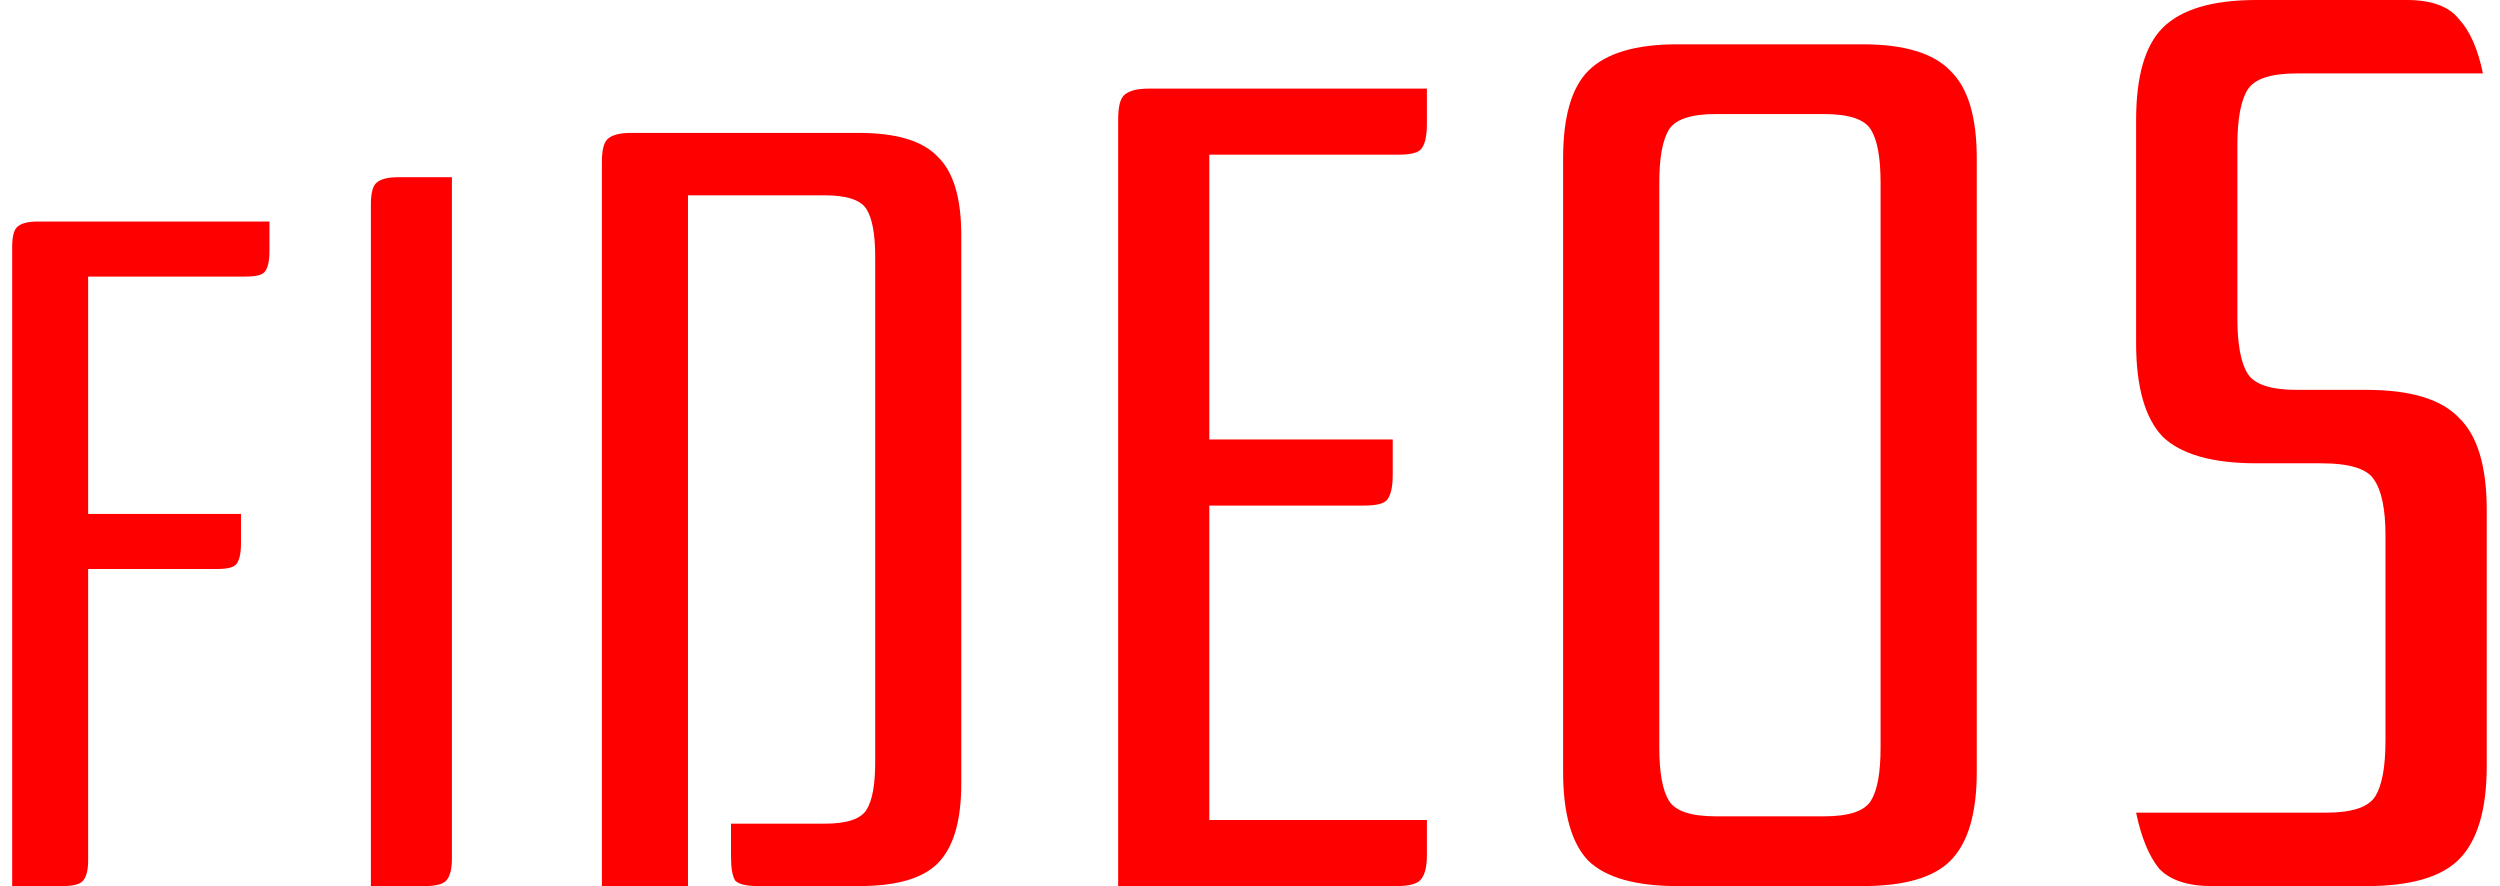 <svg width="79" height="28" viewBox="0 0 79 28" fill="none" xmlns="http://www.w3.org/2000/svg">
    <path d="M8.515 7V7.93C8.515 8.25 8.465 8.47 8.365 8.59C8.285 8.69 8.085 8.74 7.765 8.74H2.785V16.24H7.615V17.17C7.615 17.49 7.565 17.71 7.465 17.83C7.385 17.93 7.185 17.98 6.865 17.98H2.785V27.19C2.785 27.51 2.725 27.73 2.605 27.85C2.505 27.95 2.295 28 1.975 28H0.385V7.81C0.385 7.49 0.435 7.28 0.535 7.18C0.655 7.06 0.875 7 1.195 7H8.515ZM14.28 5.6V27.136C14.28 27.477 14.216 27.712 14.088 27.84C13.981 27.947 13.757 28 13.416 28H11.72V6.464C11.72 6.123 11.773 5.899 11.88 5.792C12.008 5.664 12.243 5.6 12.584 5.6H14.28ZM23.95 28C23.588 28 23.35 27.943 23.236 27.83C23.146 27.694 23.1 27.445 23.1 27.082V26.028H26.058C26.761 26.028 27.203 25.881 27.384 25.586C27.566 25.291 27.656 24.793 27.656 24.09V8.11C27.656 7.407 27.566 6.909 27.384 6.614C27.203 6.319 26.761 6.172 26.058 6.172H21.74V28H19.02V5.118C19.02 4.755 19.077 4.517 19.19 4.404C19.326 4.268 19.576 4.2 19.938 4.2H27.146C28.325 4.2 29.152 4.449 29.628 4.948C30.127 5.424 30.376 6.251 30.376 7.43V24.77C30.376 25.949 30.127 26.787 29.628 27.286C29.152 27.762 28.325 28 27.146 28H23.95ZM38.214 15.976V25.912H45.09V27.028C45.09 27.412 45.018 27.676 44.874 27.82C44.754 27.94 44.502 28 44.118 28H35.334V3.772C35.334 3.388 35.394 3.136 35.514 3.016C35.658 2.872 35.922 2.8 36.306 2.8H45.09V3.916C45.09 4.3 45.03 4.564 44.91 4.708C44.814 4.828 44.574 4.888 44.19 4.888H38.214V13.888H44.01V15.004C44.01 15.388 43.95 15.652 43.83 15.796C43.734 15.916 43.494 15.976 43.11 15.976H38.214ZM52.434 23.63C52.434 24.415 52.536 24.973 52.738 25.302C52.941 25.631 53.435 25.796 54.22 25.796H57.64C58.426 25.796 58.92 25.631 59.122 25.302C59.325 24.973 59.426 24.415 59.426 23.63V5.77C59.426 4.985 59.325 4.427 59.122 4.098C58.92 3.769 58.426 3.604 57.64 3.604H54.22C53.435 3.604 52.941 3.769 52.738 4.098C52.536 4.427 52.434 4.985 52.434 5.77V23.63ZM49.394 5.01C49.394 3.693 49.66 2.768 50.192 2.236C50.75 1.679 51.687 1.4 53.004 1.4H58.856C60.174 1.4 61.098 1.679 61.63 2.236C62.188 2.768 62.466 3.693 62.466 5.01V24.39C62.466 25.707 62.188 26.645 61.63 27.202C61.098 27.734 60.174 28 58.856 28H53.004C51.687 28 50.75 27.734 50.192 27.202C49.66 26.645 49.394 25.707 49.394 24.39V5.01ZM78.581 24.2C78.581 25.587 78.287 26.573 77.701 27.16C77.141 27.72 76.167 28 74.781 28H69.901C69.127 28 68.567 27.813 68.221 27.44C67.901 27.04 67.661 26.453 67.501 25.68H73.501C74.327 25.68 74.847 25.507 75.061 25.16C75.274 24.813 75.381 24.227 75.381 23.4V16.92C75.381 16.093 75.261 15.507 75.021 15.16C74.807 14.813 74.247 14.64 73.341 14.64H71.301C69.914 14.64 68.927 14.36 68.341 13.8C67.781 13.213 67.501 12.227 67.501 10.84V3.8C67.501 2.413 67.781 1.44 68.341 0.88C68.927 0.293 69.914 -1.90735e-06 71.301 -1.90735e-06H76.061C76.834 -1.90735e-06 77.381 0.2 77.701 0.6C78.047 0.973 78.301 1.547 78.461 2.32H72.581C71.754 2.32 71.234 2.493 71.021 2.84C70.807 3.187 70.701 3.773 70.701 4.6V10.04C70.701 10.867 70.807 11.453 71.021 11.8C71.234 12.147 71.754 12.32 72.581 12.32H74.781C76.167 12.32 77.141 12.613 77.701 13.2C78.287 13.76 78.581 14.733 78.581 16.12V24.2Z"
          fill="#FF0000"/>
</svg>
